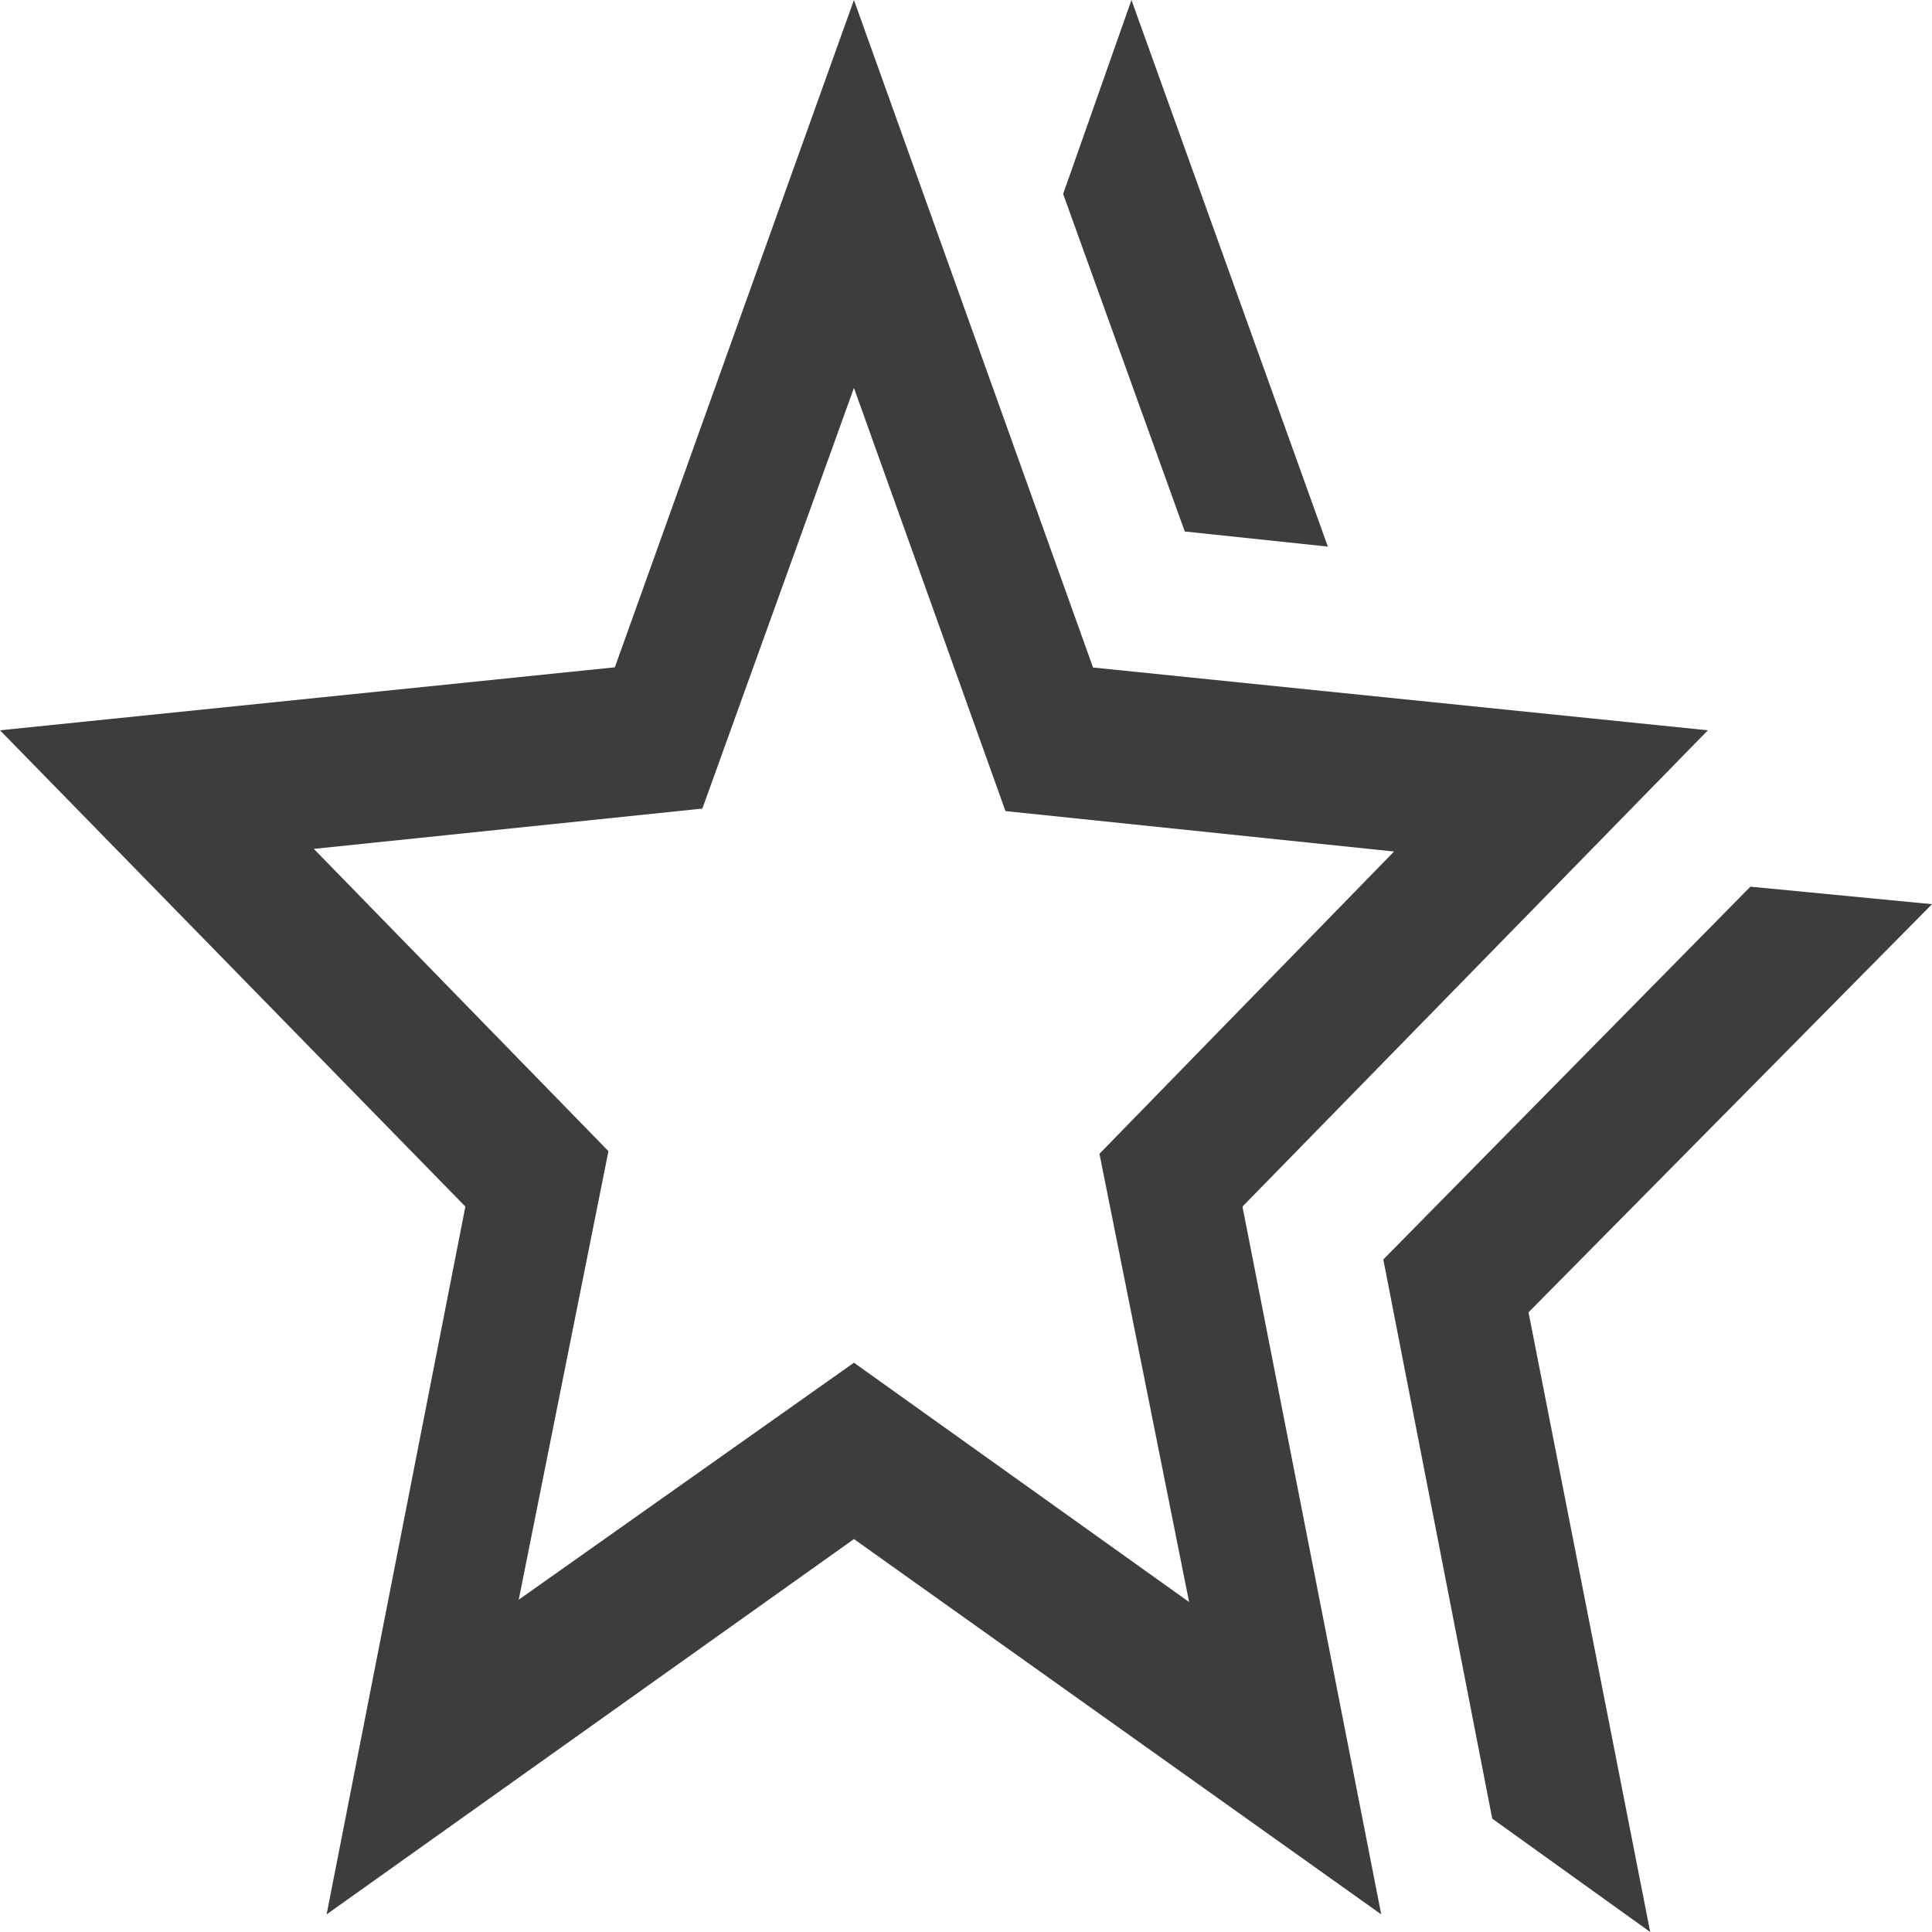 <svg xmlns="http://www.w3.org/2000/svg" width="50" height="50" viewBox="0 0 50 50">
  <path id="hotel_class_FILL0_wght400_GRAD0_opsz48" d="M36.8,38.595l9.5-9.648L51,29.4,40.558,39.963,43.707,56l-4.088-2.934Zm-5.138-18.84L28.514,11.02,30.282,6l5.083,14.146ZM14.425,47.4,23.1,41.267l8.674,6.193-2.32-11.6,7.624-7.823L27.022,26.991,23.1,16.039,19.177,26.926,9.122,27.969l7.624,7.823ZM9.453,55.544l3.591-18.318L1,24.9l15.912-1.63L23.1,6l6.188,17.275L45.2,24.9,33.155,37.226l3.591,18.318L23.1,45.831ZM23.1,33.053Z" transform="translate(-1 -6)" fill="#3d3d3d"/>
</svg>
